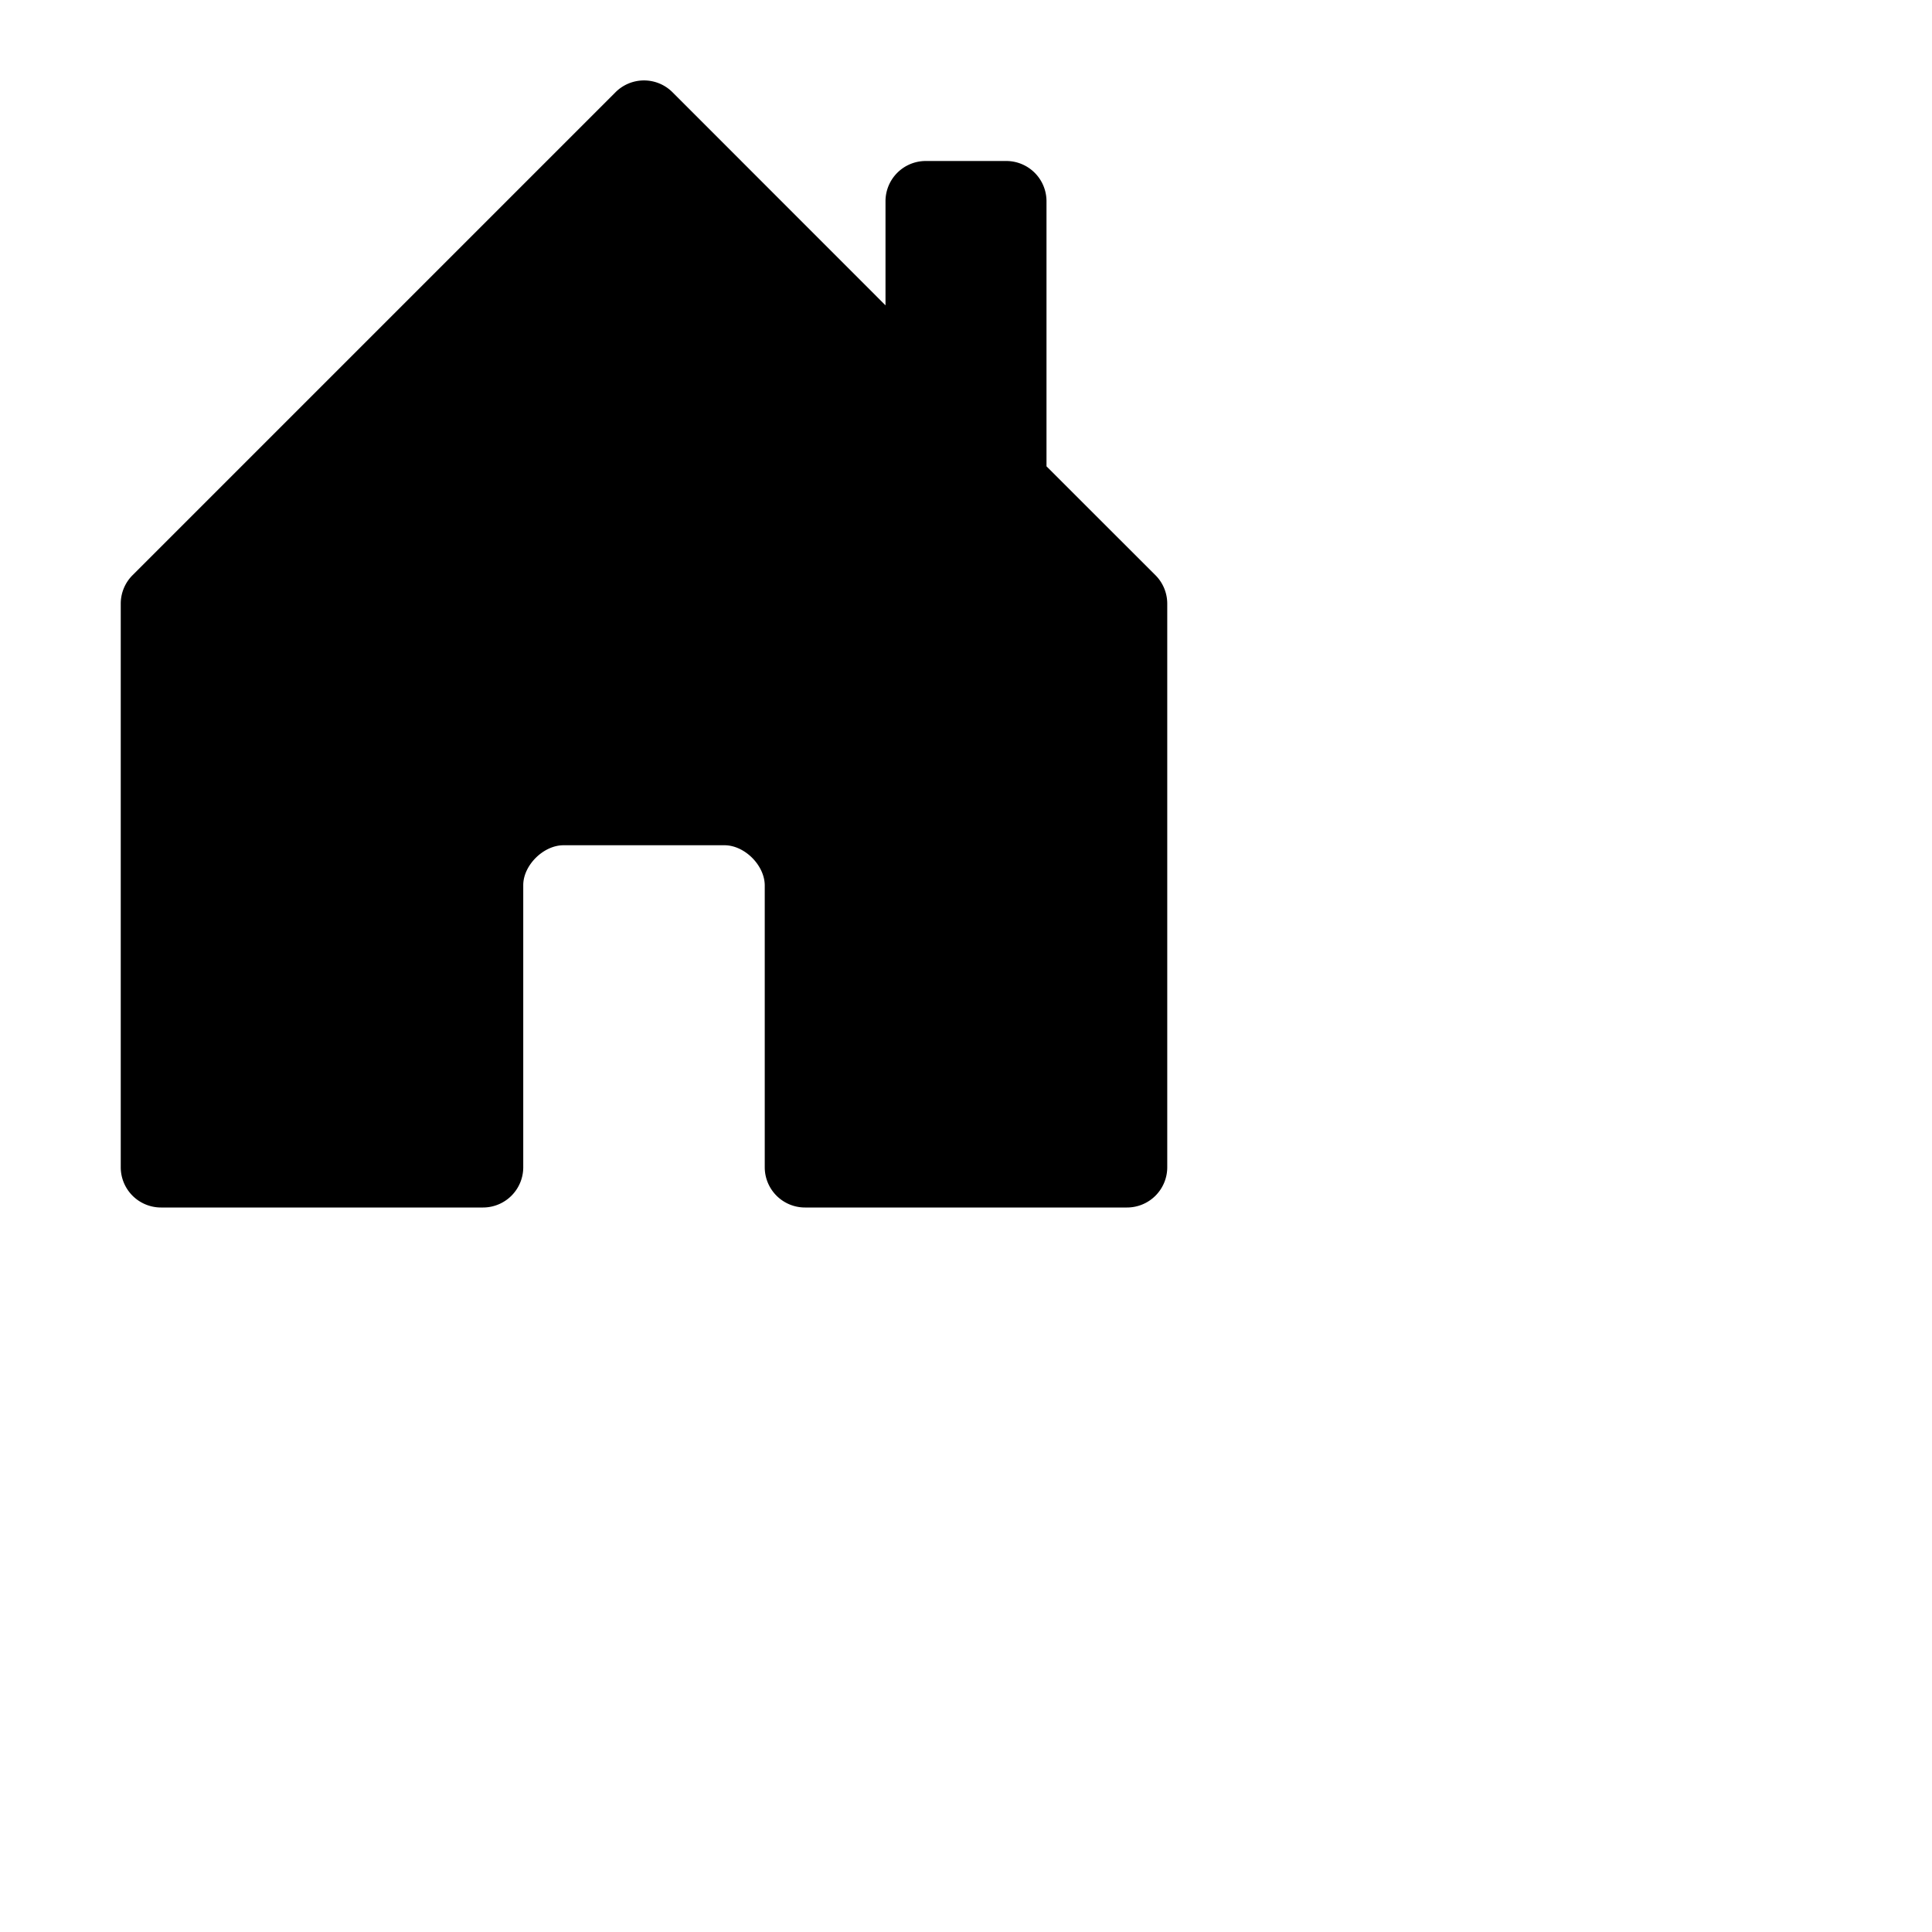 <!-- <svg width="24" height="24" viewBox="0 0 24 24" xmlns="http://www.w3.org/2000/svg">
    <path d="M5.778 11.105v8.246h12.444v-8.246L12 5.332l-6.222 5.773zM4 10.422 12 3l8 7.422V21H4V10.422z" fill="currentColor" />
</svg> -->


<svg xmlns="http://www.w3.org/2000/svg" width="24" height="24" fill="currentColor" class="bi bi-house-door-fill" viewBox="0 0 24 24">
  <path d="M6.5 14.5v-3.505c0-.245.25-.495.5-.495h2c.25 0 .5.25.5.5v3.5a.5.5 0 0 0 .5.5h4a.5.5 0 0 0 .5-.5v-7a.5.5 0 0 0-.146-.354L13 5.793V2.5a.5.5 0 0 0-.5-.5h-1a.5.5 0 0 0-.5.5v1.293L8.354 1.146a.5.5 0 0 0-.708 0l-6 6A.5.5 0 0 0 1.5 7.5v7a.5.5 0 0 0 .5.5h4a.5.5 0 0 0 .5-.5z"/>
</svg>